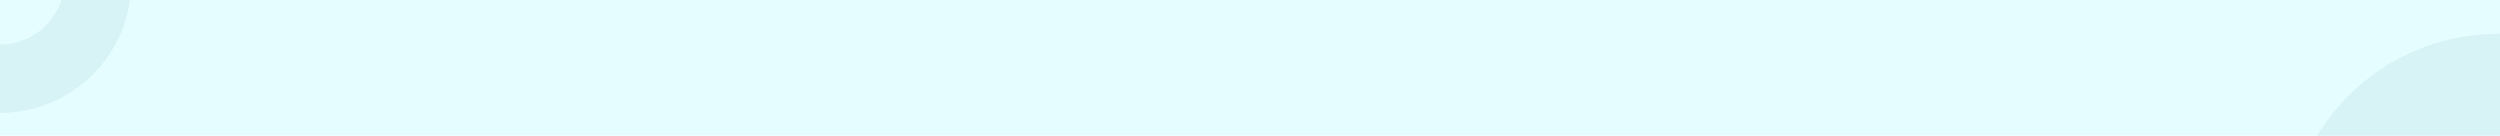 <svg xmlns="http://www.w3.org/2000/svg" xmlns:xlink="http://www.w3.org/1999/xlink" width="1180" height="64" viewBox="0 0 1180 64">
  <defs>
    <clipPath id="clip-path">
      <rect id="Rectangle_5308" data-name="Rectangle 5308" width="1180" height="64" transform="translate(3030 971.716)" fill="#e5fdff"/>
    </clipPath>
  </defs>
  <g id="Group_13545" data-name="Group 13545" transform="translate(-3030 -971.716)">
    <g id="Group_13541" data-name="Group 13541" transform="translate(2638 227.716)">
      <g id="Group_12429" data-name="Group 12429" transform="translate(392 744)">
        <rect id="Rectangle_4231" data-name="Rectangle 4231" width="1180" height="64" transform="translate(0 0)" fill="#e5fdff"/>
      </g>
    </g>
    <g id="Mask_Group_198" data-name="Mask Group 198" clip-path="url(#clip-path)">
      <g id="Group_13544" data-name="Group 13544" transform="translate(2952.525 882.681)">
        <circle id="Ellipse_1651" data-name="Ellipse 1651" cx="100" cy="100" r="100" transform="translate(1156.619 105)" fill="#d8f3f5"/>
        <path id="Exclusion_9" data-name="Exclusion 9" d="M62,124A62.016,62.016,0,0,1,37.867,4.872,62.016,62.016,0,0,1,86.134,119.128,61.608,61.608,0,0,1,62,124ZM61.85,32.26A30.813,30.813,0,0,0,50.012,34.6a30.355,30.355,0,0,0-9.667,6.373,29.61,29.61,0,0,0-6.518,9.453,29.231,29.231,0,0,0,0,23.153,29.613,29.613,0,0,0,6.518,9.453A30.356,30.356,0,0,0,50.012,89.4a31.146,31.146,0,0,0,23.675,0,30.356,30.356,0,0,0,9.667-6.374,29.609,29.609,0,0,0,6.518-9.453,29.231,29.231,0,0,0,0-23.153,29.611,29.611,0,0,0-6.518-9.453A30.354,30.354,0,0,0,73.687,34.6,30.813,30.813,0,0,0,61.85,32.26Z" transform="translate(15.475 18.319)" fill="#d8f3f5"/>
      </g>
    </g>
  </g>
</svg>
